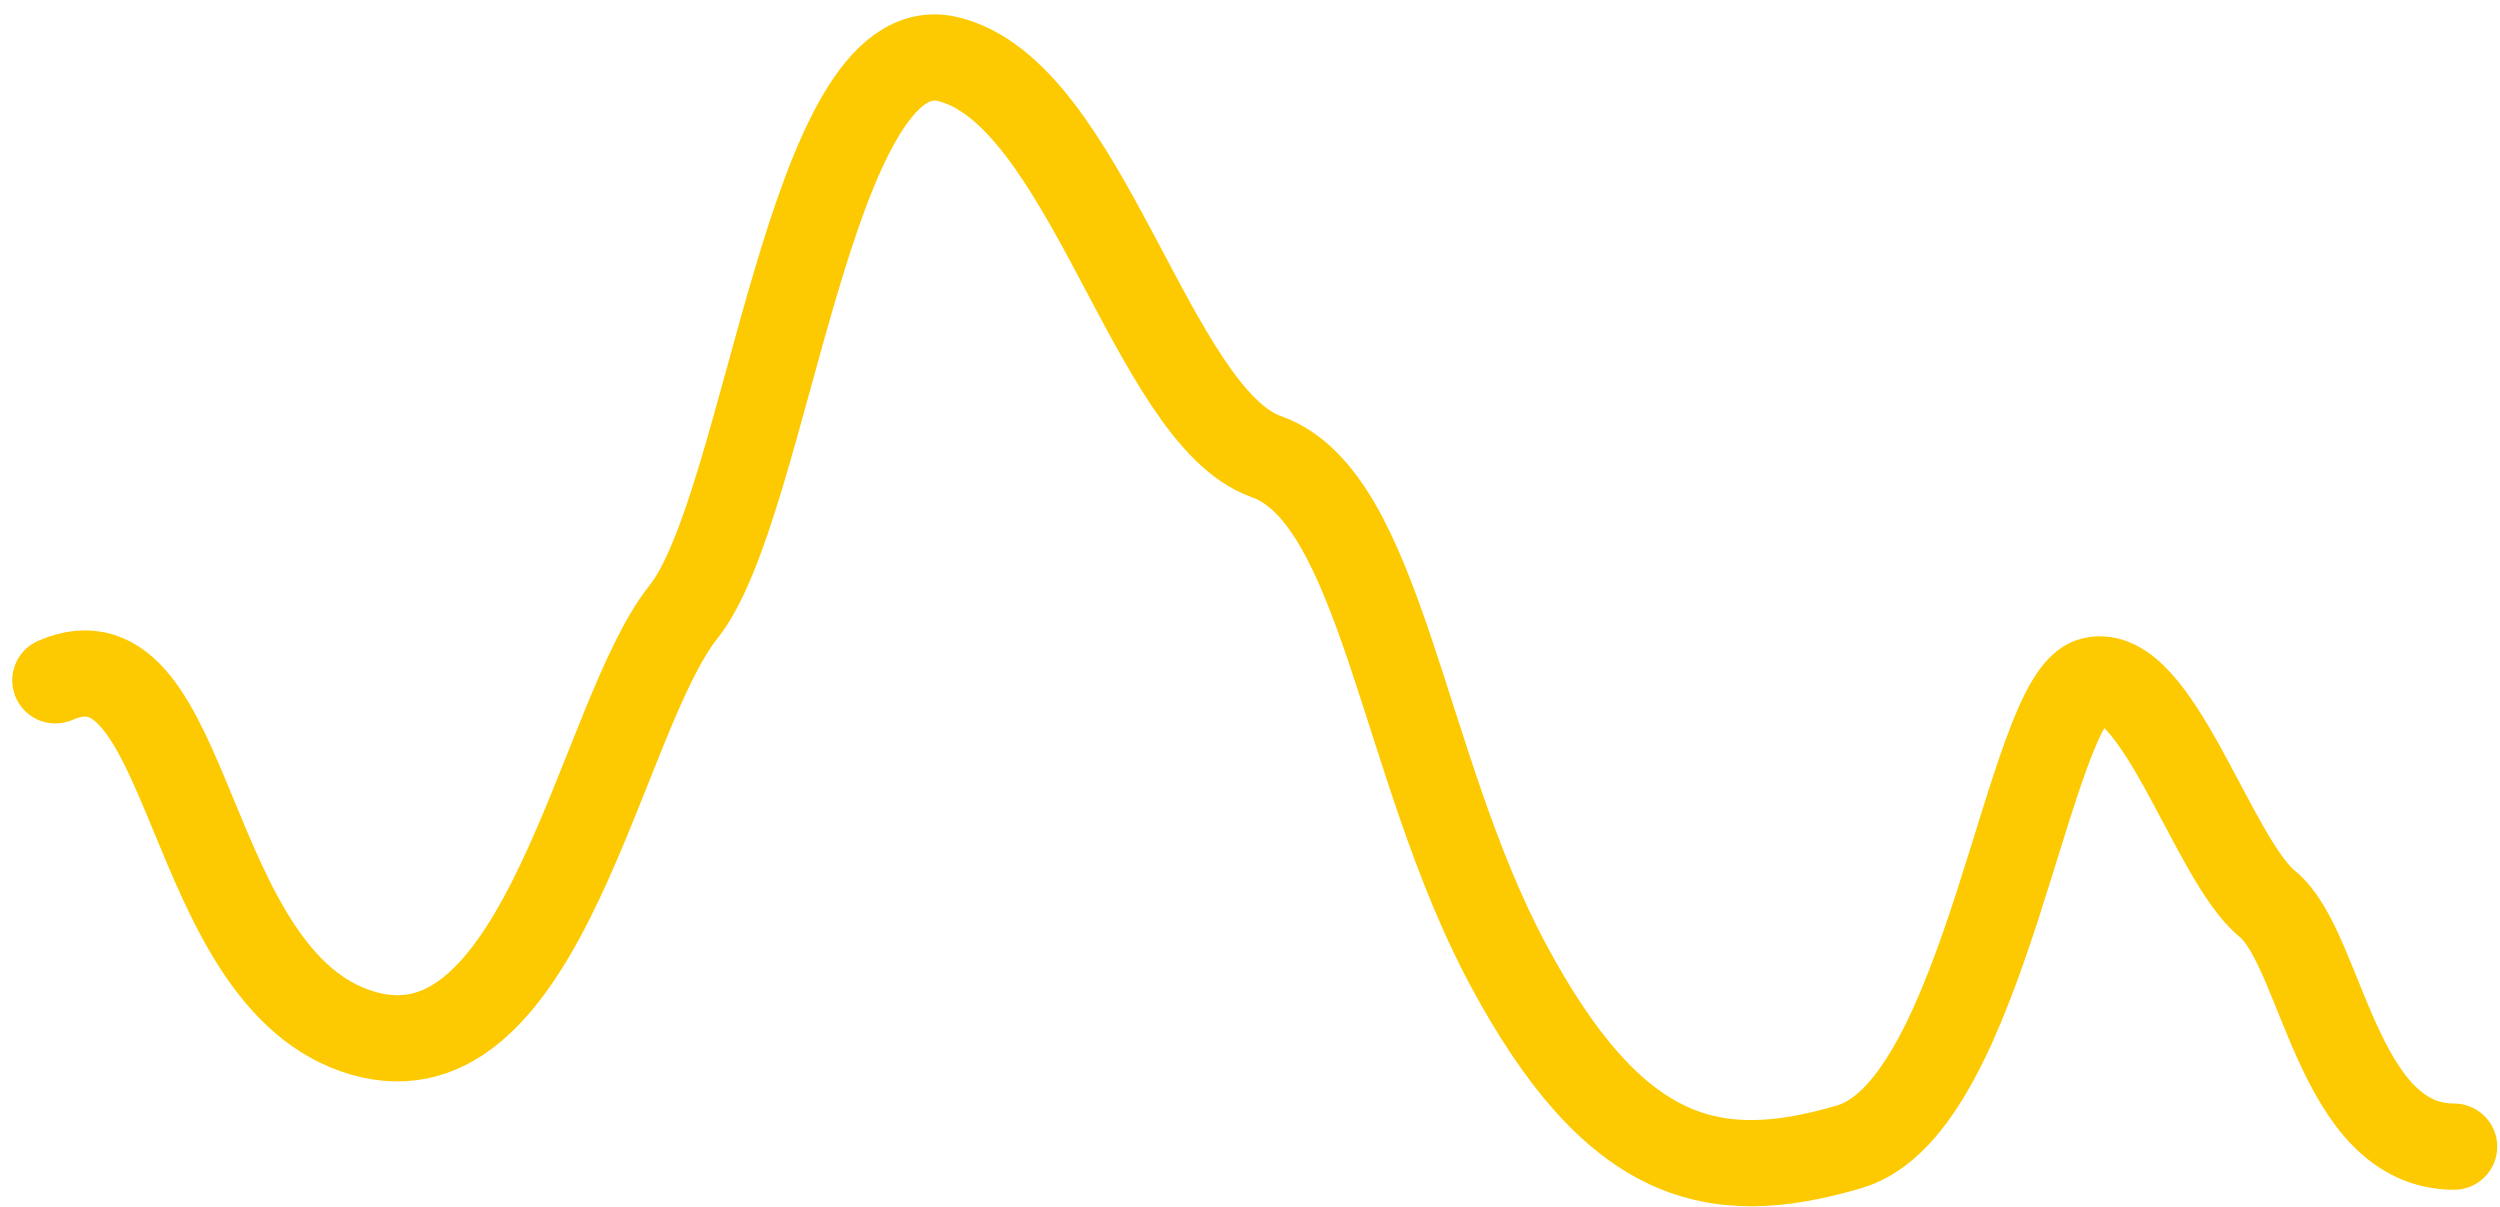 <svg width="87" height="42" viewBox="0 0 87 42" fill="none" xmlns="http://www.w3.org/2000/svg">
<path d="M1.926 23.676C6.764 21.562 6.312 34.123 12.634 35.956C18.957 37.789 20.857 24.96 23.785 21.295C26.714 17.629 28.173 0.927 32.978 2.055C37.782 3.182 40.072 14.483 44.071 15.892C48.071 17.302 48.775 26.652 52.476 33.559C56.176 40.467 59.62 41.313 64.371 39.903C69.121 38.494 70.555 24.24 72.809 23.676C75.062 23.112 76.998 29.909 78.909 31.46C80.819 33.011 81.309 39.903 85.403 39.903" stroke="#FDCA01" stroke-width="3" stroke-linecap="round" stroke-linejoin="round"/>
</svg>
